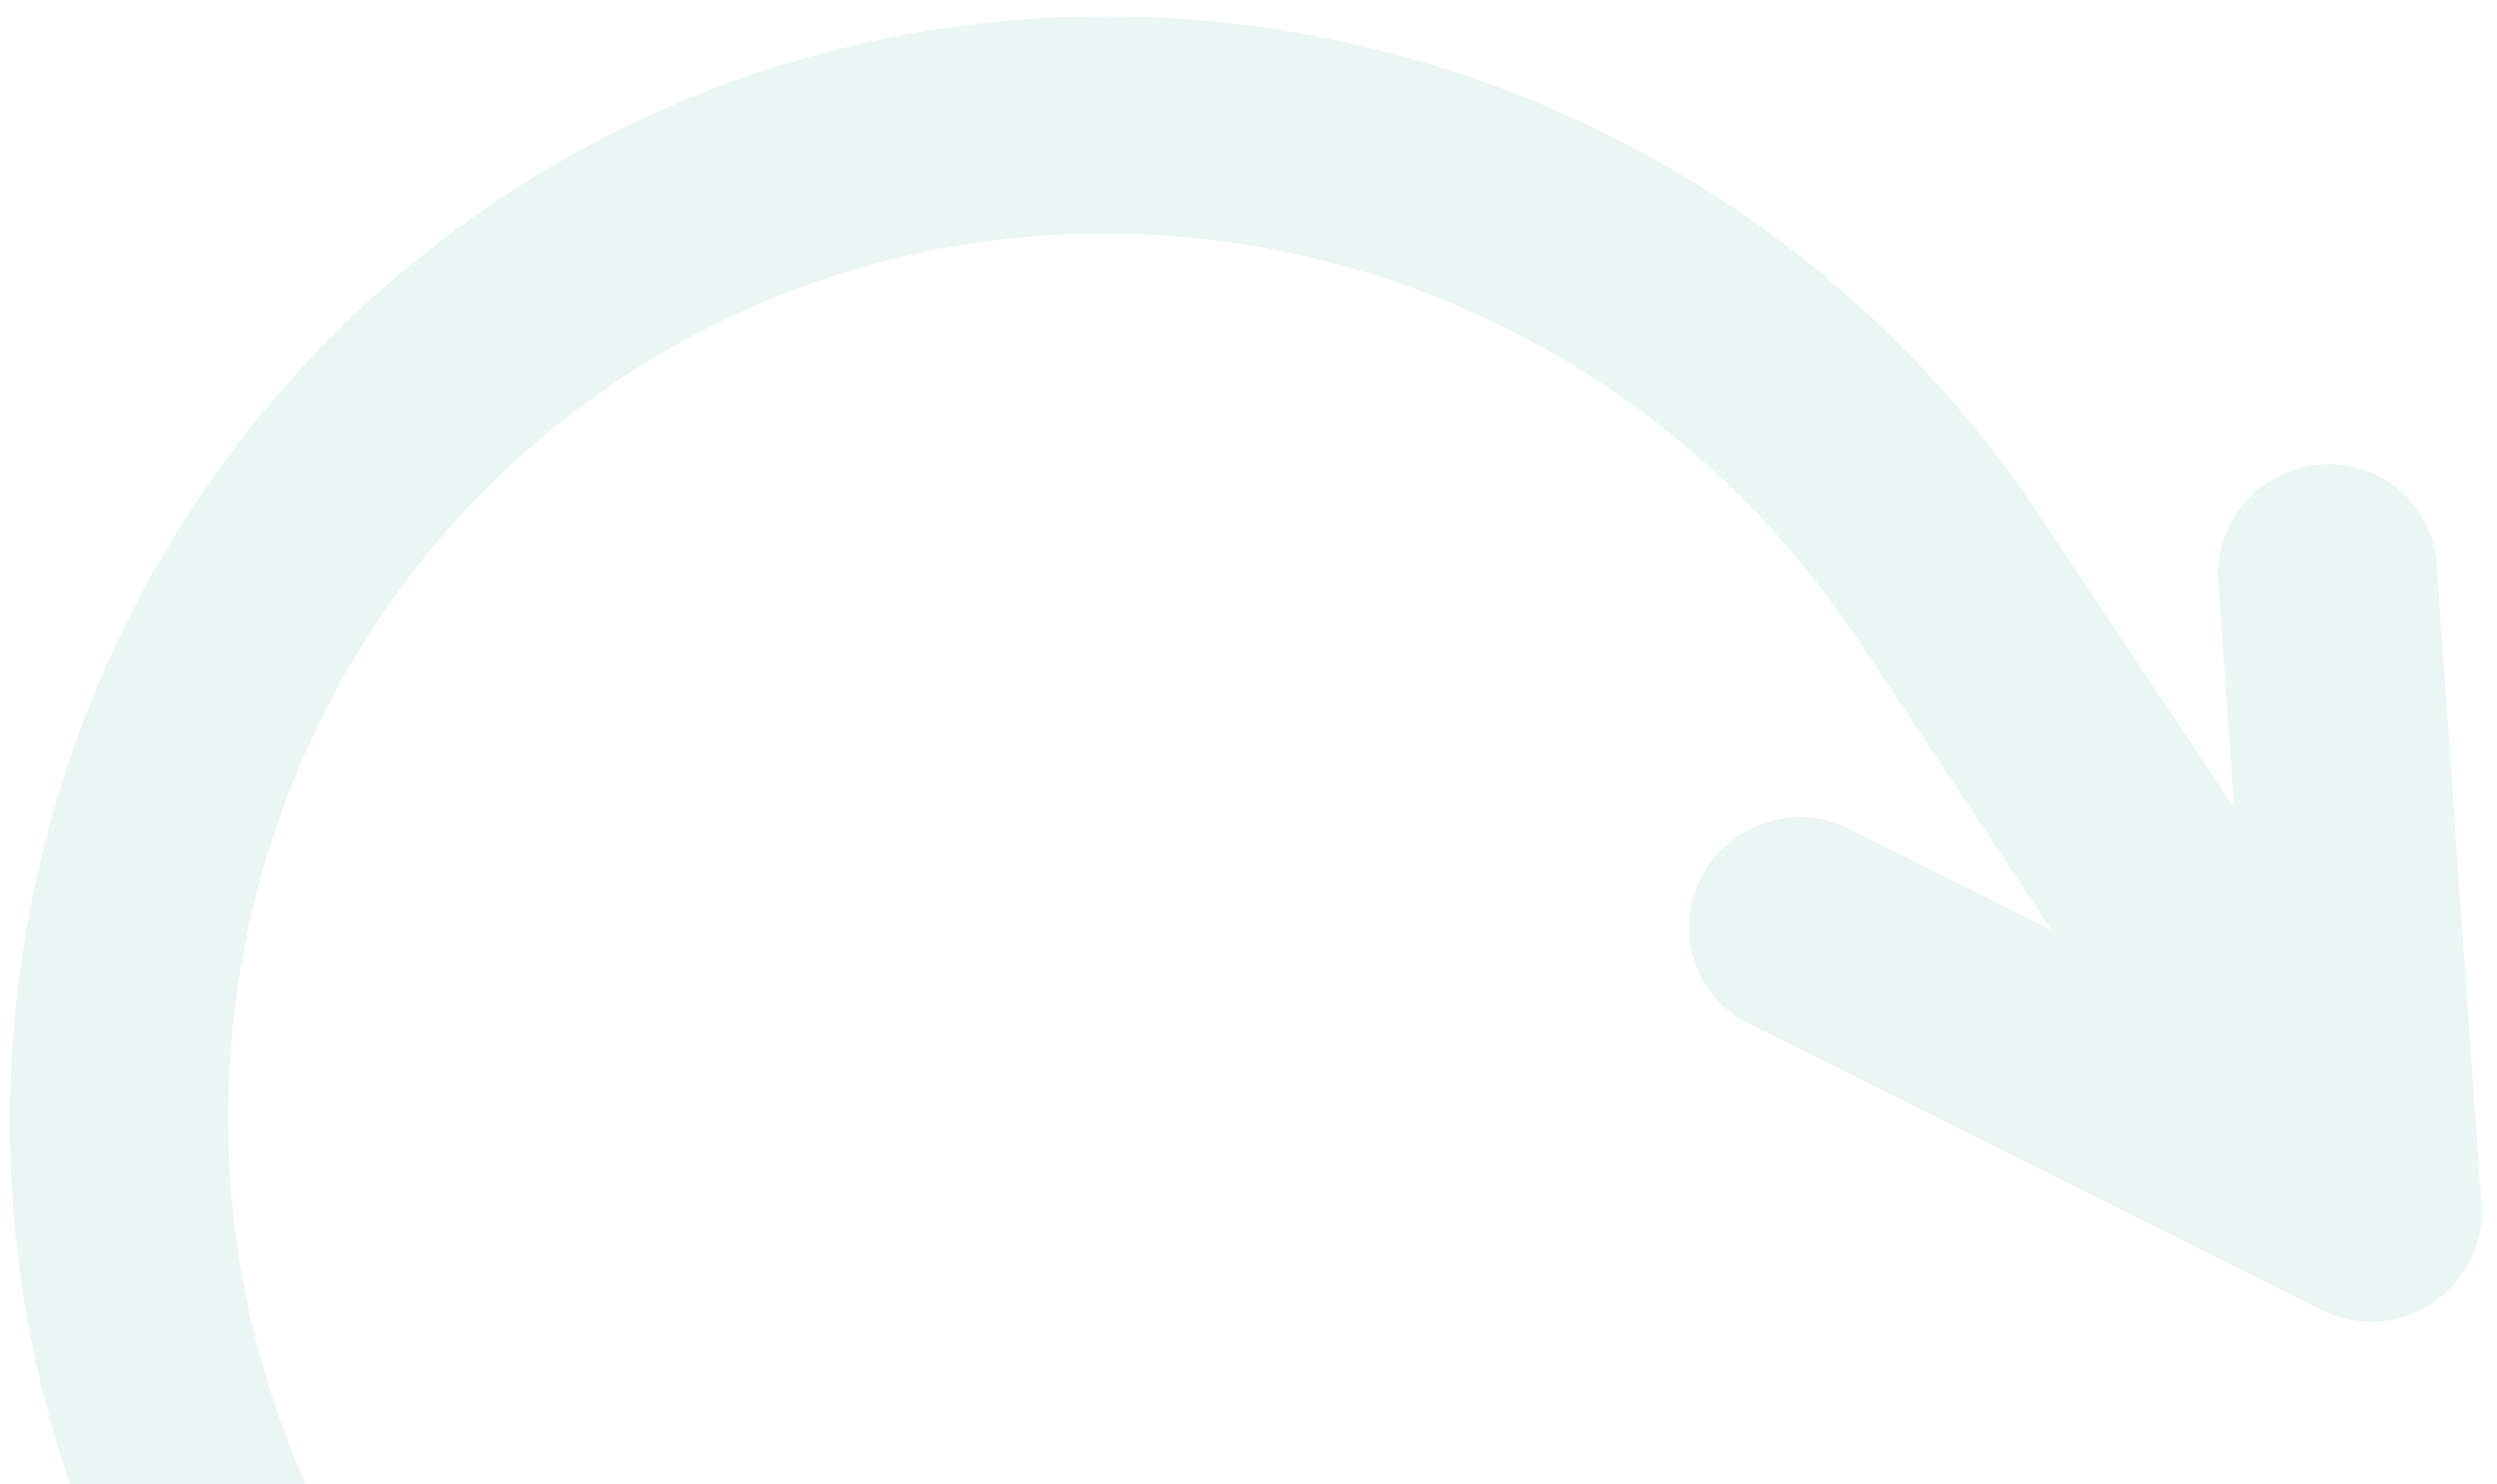 <svg width="148" height="88" viewBox="0 0 148 88" fill="none" xmlns="http://www.w3.org/2000/svg">
<path opacity="0.15" d="M120.841 30.515L132.423 47.887L131.494 34.596C131.196 31.052 133.847 27.9 137.415 27.553C139.683 27.334 141.882 28.307 143.215 30.122C143.94 31.112 144.364 32.292 144.432 33.52L147.076 71.368C147.324 74.915 144.63 78.032 141.057 78.33C139.87 78.427 138.684 78.2 137.629 77.673L103.687 60.692C100.489 59.136 99.199 55.281 100.811 52.079C102.422 48.877 106.319 47.54 109.519 49.095C109.562 49.118 109.606 49.138 109.651 49.162L121.606 55.144L110.007 37.747C93.66 13.229 60.675 6.517 36.676 22.517C12.703 38.501 6.207 71.531 22.556 96.052L40.972 123.675C42.922 126.599 45.08 129.243 47.431 131.637C49.955 134.127 49.939 138.207 47.398 140.753C44.857 143.299 40.752 143.341 38.227 140.851C38.181 140.805 38.135 140.758 38.09 140.711C35.183 137.749 32.519 134.481 30.131 130.9L11.711 103.272C-8.415 73.086 -0.497 31.874 29.555 11.837C59.625 -8.211 100.715 0.326 120.841 30.512L120.841 30.515Z" fill="#6CC2AF"/>
</svg>
